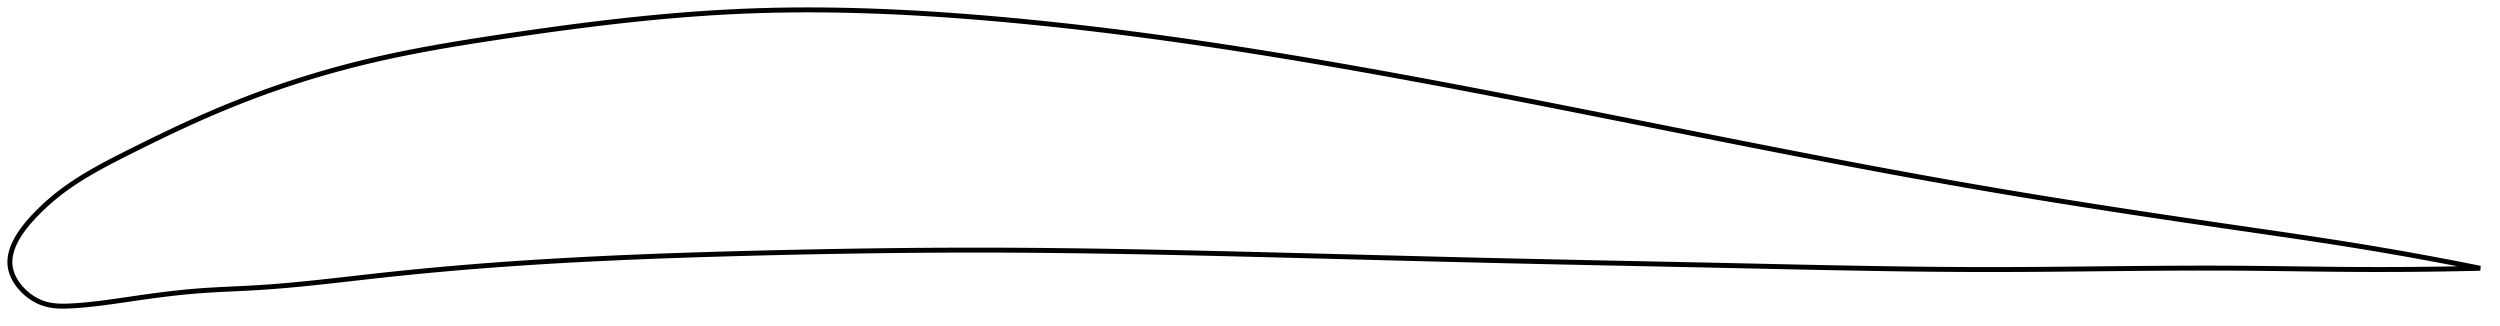 <?xml version="1.0" encoding="utf-8" ?>
<svg baseProfile="full" height="131.962" version="1.1" width="1012.239" xmlns="http://www.w3.org/2000/svg" xmlns:ev="http://www.w3.org/2001/xml-events" xmlns:xlink="http://www.w3.org/1999/xlink"><defs /><polygon fill="none" points="1004.239,108.62 1000.752,107.922 996.555,107.093 992.156,106.24 987.536,105.361 982.68,104.455 977.569,103.522 972.189,102.562 966.528,101.576 960.579,100.567 954.346,99.54 947.845,98.501 941.105,97.453 934.167,96.4 927.073,95.345 919.868,94.289 912.59,93.23 905.269,92.168 897.925,91.098 890.568,90.019 883.206,88.931 875.846,87.834 868.494,86.728 861.155,85.612 853.832,84.485 846.527,83.348 839.242,82.199 831.977,81.038 824.732,79.862 817.503,78.671 810.289,77.464 803.085,76.238 795.887,74.993 788.689,73.727 781.486,72.442 774.276,71.138 767.053,69.815 759.816,68.474 752.562,67.114 745.289,65.738 737.997,64.345 730.684,62.937 723.351,61.515 715.999,60.08 708.63,58.633 701.245,57.177 693.849,55.712 686.444,54.242 679.033,52.767 671.62,51.289 664.206,49.812 656.796,48.335 649.39,46.861 641.992,45.392 634.604,43.93 627.227,42.475 619.863,41.031 612.514,39.597 605.181,38.176 597.865,36.769 590.567,35.377 583.288,34.002 576.029,32.645 568.788,31.307 561.567,29.989 554.365,28.693 547.179,27.418 540.011,26.166 532.858,24.937 525.718,23.733 518.591,22.555 511.473,21.402 504.362,20.275 497.256,19.176 490.153,18.104 483.051,17.061 475.949,16.048 468.847,15.066 461.747,14.117 454.651,13.2 447.562,12.319 440.482,11.474 433.417,10.667 426.372,9.899 419.353,9.172 412.366,8.487 405.417,7.844 398.515,7.246 391.666,6.693 384.875,6.188 378.145,5.732 371.478,5.327 364.87,4.974 358.32,4.673 351.824,4.427 345.376,4.235 338.968,4.1 332.595,4.021 326.246,4.0 319.913,4.039 313.584,4.141 307.247,4.307 300.887,4.541 294.491,4.844 288.043,5.217 281.529,5.659 274.939,6.168 268.265,6.745 261.501,7.389 254.647,8.099 247.705,8.871 240.686,9.705 233.603,10.593 226.48,11.532 219.346,12.512 212.236,13.525 205.19,14.56 198.248,15.606 191.448,16.663 184.812,17.739 178.346,18.839 172.048,19.972 165.904,21.147 159.898,22.371 154.011,23.653 148.218,25.002 142.499,26.424 136.838,27.922 131.223,29.496 125.649,31.149 120.113,32.882 114.616,34.694 109.165,36.585 103.766,38.55 98.432,40.585 93.171,42.681 87.988,44.83 82.881,47.028 77.842,49.271 72.863,51.558 67.952,53.875 63.155,56.186 58.546,58.445 54.199,60.601 50.167,62.621 46.478,64.503 43.119,66.263 40.059,67.923 37.262,69.5 34.694,71.01 32.328,72.467 30.136,73.88 28.101,75.26 26.2,76.614 24.415,77.952 22.734,79.275 21.151,80.584 19.658,81.875 18.252,83.146 16.925,84.393 15.675,85.614 14.5,86.804 13.405,87.96 12.387,89.082 11.445,90.169 10.573,91.224 9.77,92.25 9.03,93.247 8.351,94.219 7.729,95.167 7.161,96.093 6.646,97 6.18,97.889 5.763,98.76 5.392,99.617 5.066,100.46 4.785,101.29 4.547,102.109 4.353,102.917 4.2,103.716 4.091,104.506 4.024,105.289 4.0,106.066 4.019,106.837 4.083,107.603 4.192,108.366 4.348,109.125 4.55,109.883 4.796,110.637 5.087,111.388 5.421,112.135 5.797,112.878 6.216,113.617 6.677,114.349 7.181,115.075 7.726,115.793 8.315,116.502 8.947,117.201 9.622,117.886 10.343,118.557 11.109,119.211 11.921,119.844 12.782,120.452 13.691,121.031 14.651,121.575 15.662,122.078 16.726,122.531 17.843,122.925 19.017,123.257 20.253,123.524 21.556,123.728 22.932,123.868 24.387,123.945 25.931,123.962 27.57,123.924 29.312,123.84 31.167,123.721 33.145,123.567 35.26,123.374 37.528,123.139 39.964,122.857 42.582,122.527 45.395,122.147 48.412,121.719 51.64,121.248 55.079,120.746 58.729,120.225 62.582,119.697 66.625,119.176 70.839,118.677 75.21,118.22 79.727,117.823 84.398,117.497 89.233,117.226 94.246,116.981 99.447,116.73 104.84,116.431 110.424,116.045 116.197,115.57 122.15,115.013 128.274,114.386 134.555,113.701 140.979,112.977 147.528,112.232 154.184,111.491 160.93,110.772 167.749,110.083 174.625,109.425 181.544,108.8 188.496,108.209 195.473,107.65 202.472,107.125 209.494,106.633 216.541,106.172 223.618,105.741 230.727,105.338 237.869,104.962 245.045,104.612 252.258,104.286 259.505,103.982 266.787,103.7 274.103,103.437 281.448,103.193 288.821,102.965 296.217,102.753 303.63,102.554 311.055,102.367 318.484,102.192 325.913,102.031 333.338,101.883 340.754,101.75 348.159,101.632 355.551,101.529 362.929,101.443 370.294,101.373 377.646,101.32 384.988,101.285 392.321,101.268 399.649,101.27 406.976,101.291 414.307,101.331 421.647,101.389 428.999,101.464 436.367,101.554 443.753,101.66 451.161,101.78 458.591,101.912 466.044,102.056 473.52,102.21 481.019,102.373 488.54,102.545 496.08,102.724 503.637,102.908 511.207,103.096 518.786,103.288 526.37,103.482 533.957,103.678 541.544,103.876 549.128,104.073 556.71,104.271 564.286,104.467 571.858,104.662 579.424,104.854 586.986,105.044 594.544,105.23 602.099,105.411 609.655,105.588 617.212,105.76 624.773,105.928 632.338,106.092 639.909,106.254 647.485,106.414 655.067,106.572 662.654,106.73 670.245,106.887 677.838,107.044 685.43,107.202 693.02,107.361 700.604,107.523 708.178,107.686 715.739,107.851 723.283,108.015 730.807,108.176 738.309,108.331 745.785,108.478 753.235,108.616 760.656,108.742 768.049,108.854 775.411,108.95 782.744,109.029 790.047,109.088 797.319,109.126 804.563,109.14 811.779,109.132 818.968,109.102 826.132,109.057 833.272,108.999 840.392,108.933 847.492,108.863 854.576,108.791 861.646,108.723 868.707,108.661 875.761,108.61 882.813,108.572 889.866,108.552 896.924,108.553 903.993,108.579 911.078,108.632 918.176,108.706 925.27,108.792 932.328,108.883 939.308,108.968 946.155,109.04 952.816,109.092 959.242,109.119 965.395,109.122 971.257,109.104 976.826,109.068 982.109,109.016 987.118,108.952 991.871,108.878 996.385,108.794 1000.679,108.704 1004.239,108.62" stroke="black" stroke-width="2.0" /></svg>